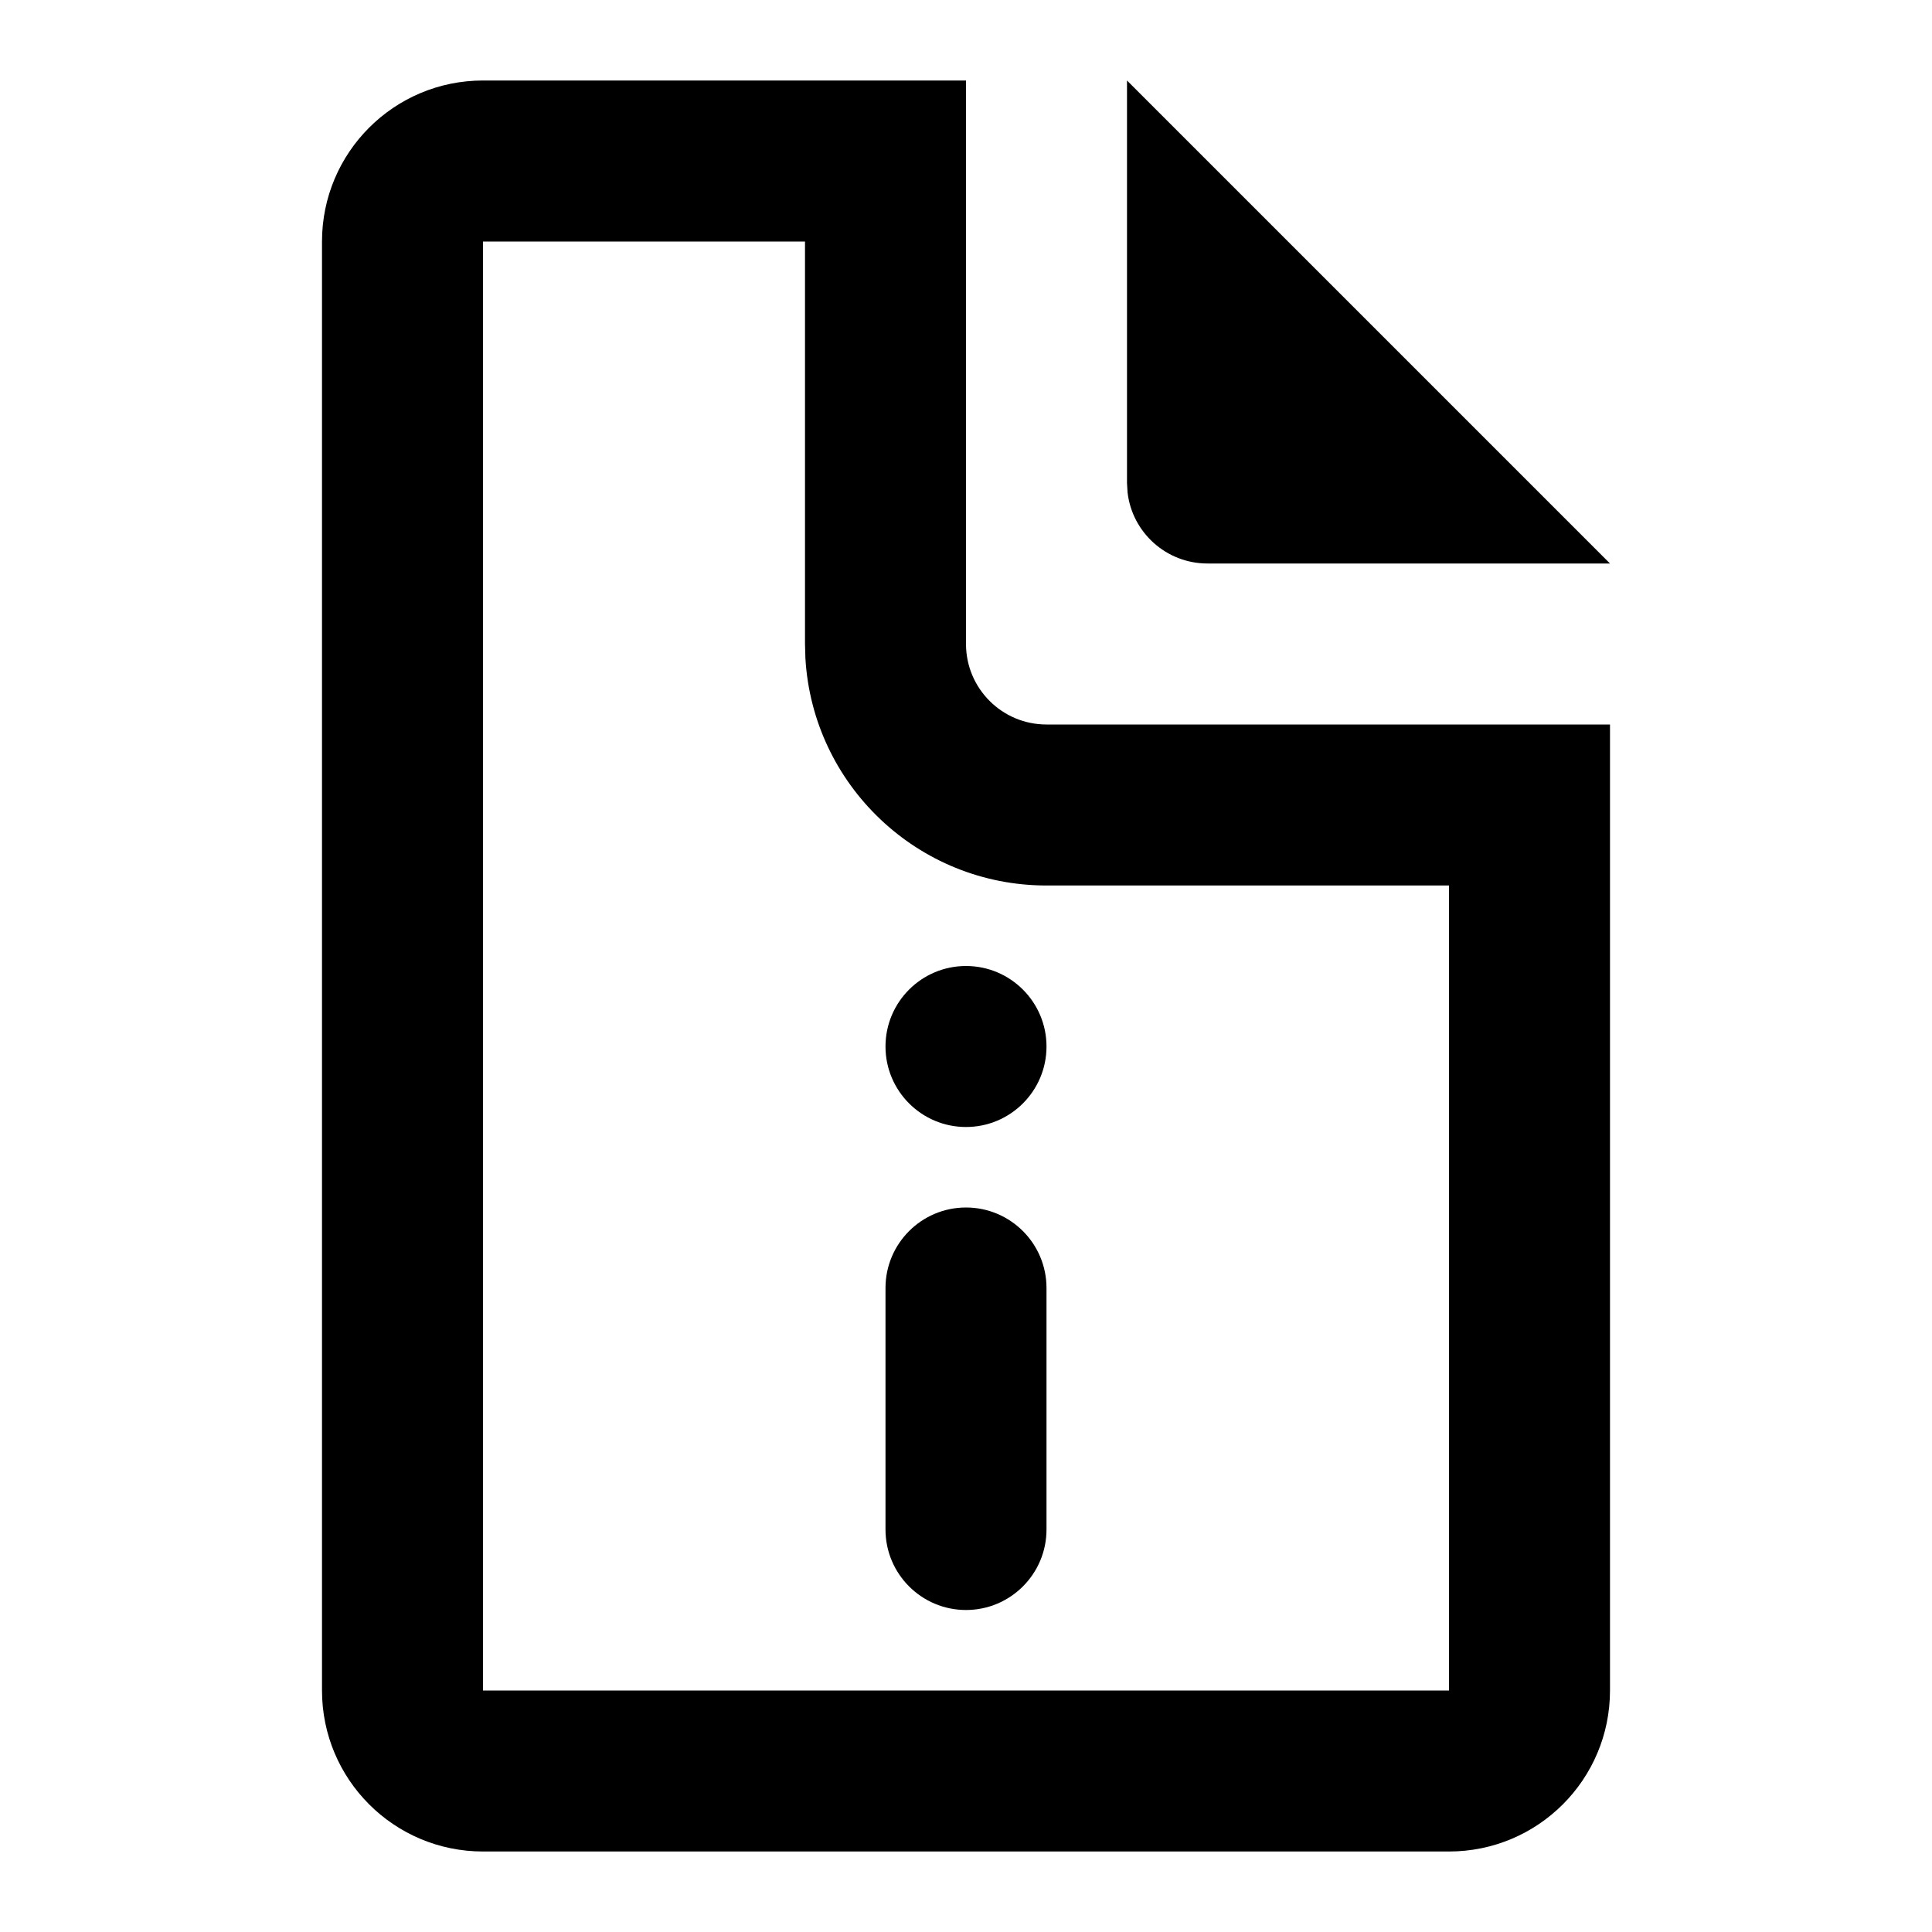 <svg xmlns="http://www.w3.org/2000/svg" width="24" height="24" viewBox="0 0 24 24">
  <path d="M12,1 L12,8 C12,8.552 12.448,9 13,9 L20,9 L20,21 C20,22.105 19.105,23 18,23 L6,23 C4.895,23 4,22.105 4,21 L4,3 C4,1.895 4.895,1 6,1 L12,1 Z M10,3 L6,3 L6,21 L18,21 L18,11 L13,11 C11.402,11 10.096,9.751 10.005,8.176 L10,8 L10,3 Z M12,15 C12.552,15 13,15.448 13,16 L13,16 L13,19 C13,19.552 12.552,20 12,20 C11.448,20 11,19.552 11,19 L11,19 L11,16 C11,15.448 11.448,15 12,15 Z M12,12 C12.552,12 13,12.448 13,13 C13,13.552 12.552,14 12,14 C11.448,14 11,13.552 11,13 C11,12.448 11.448,12 12,12 Z M14,1 L20,7 L15,7 C14.487,7 14.064,6.614 14.007,6.117 L14,6 L14,1 Z"/>
</svg>
